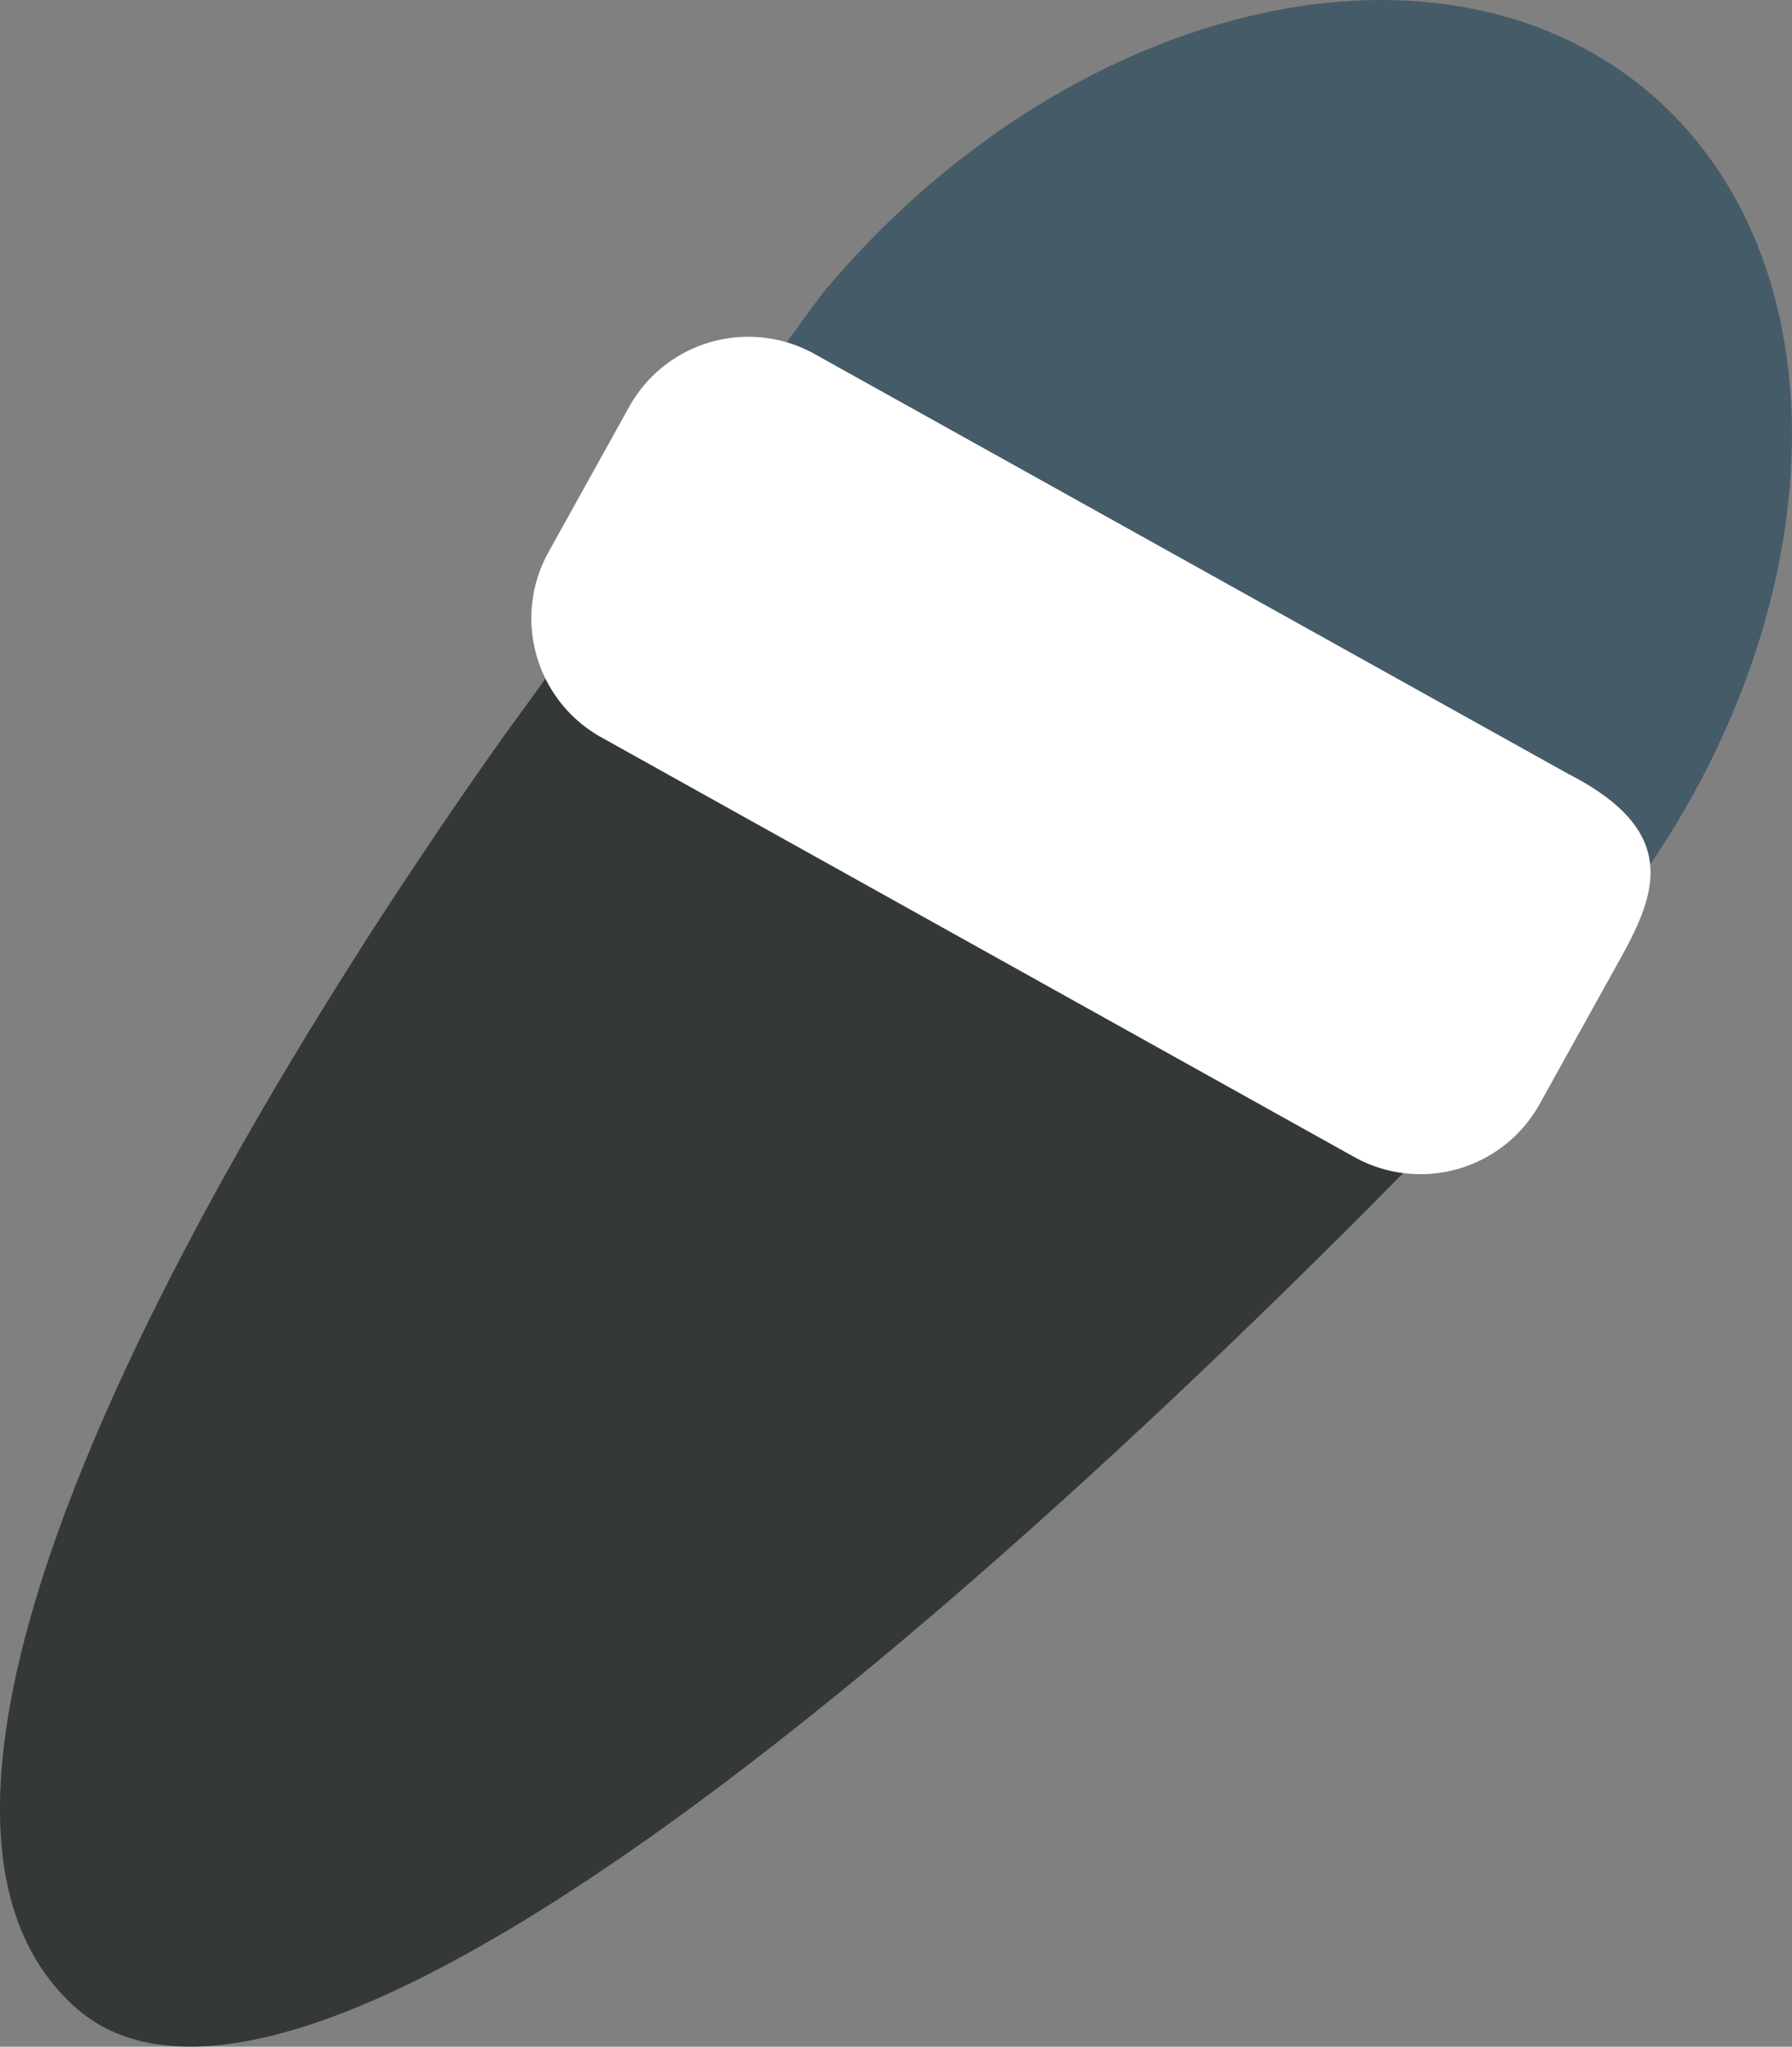 <svg xmlns="http://www.w3.org/2000/svg" viewBox="0 0 110.3 125.9"><rect x="0" y="0" width="110.3" height="125.9" fill="#808080" stroke="none"/><path d="M4.43,123.27C-14.3,105,50.66,18,50.66,18,65.48.27,88.29-5.33,101.36,5.57h0c13.06,10.9,11.64,34.35-3.17,52.1C98.19,57.67,23.16,141.51,4.43,123.27Z" style="fill:#465b68"/><path d="M4.42,123.28C-11.71,108.2,20.7,59.77,31.06,45.21,33,42.56,34.11,41,34.11,41c11-18,8-6,34,8s30,9,28,13C96.11,62,23.5,141.1,4.42,123.28Z" style="fill:#343839"/><path d="M83.37,71.18,37,45.35A8.38,8.38,0,0,1,33.74,34l5-9a8.39,8.39,0,0,1,11.37-3.24L96.5,47.59c6.94,3.54,5.47,7.35,3.24,11.37l-5,9A8.39,8.39,0,0,1,83.37,71.18Z" style="fill:#fff"/></svg>